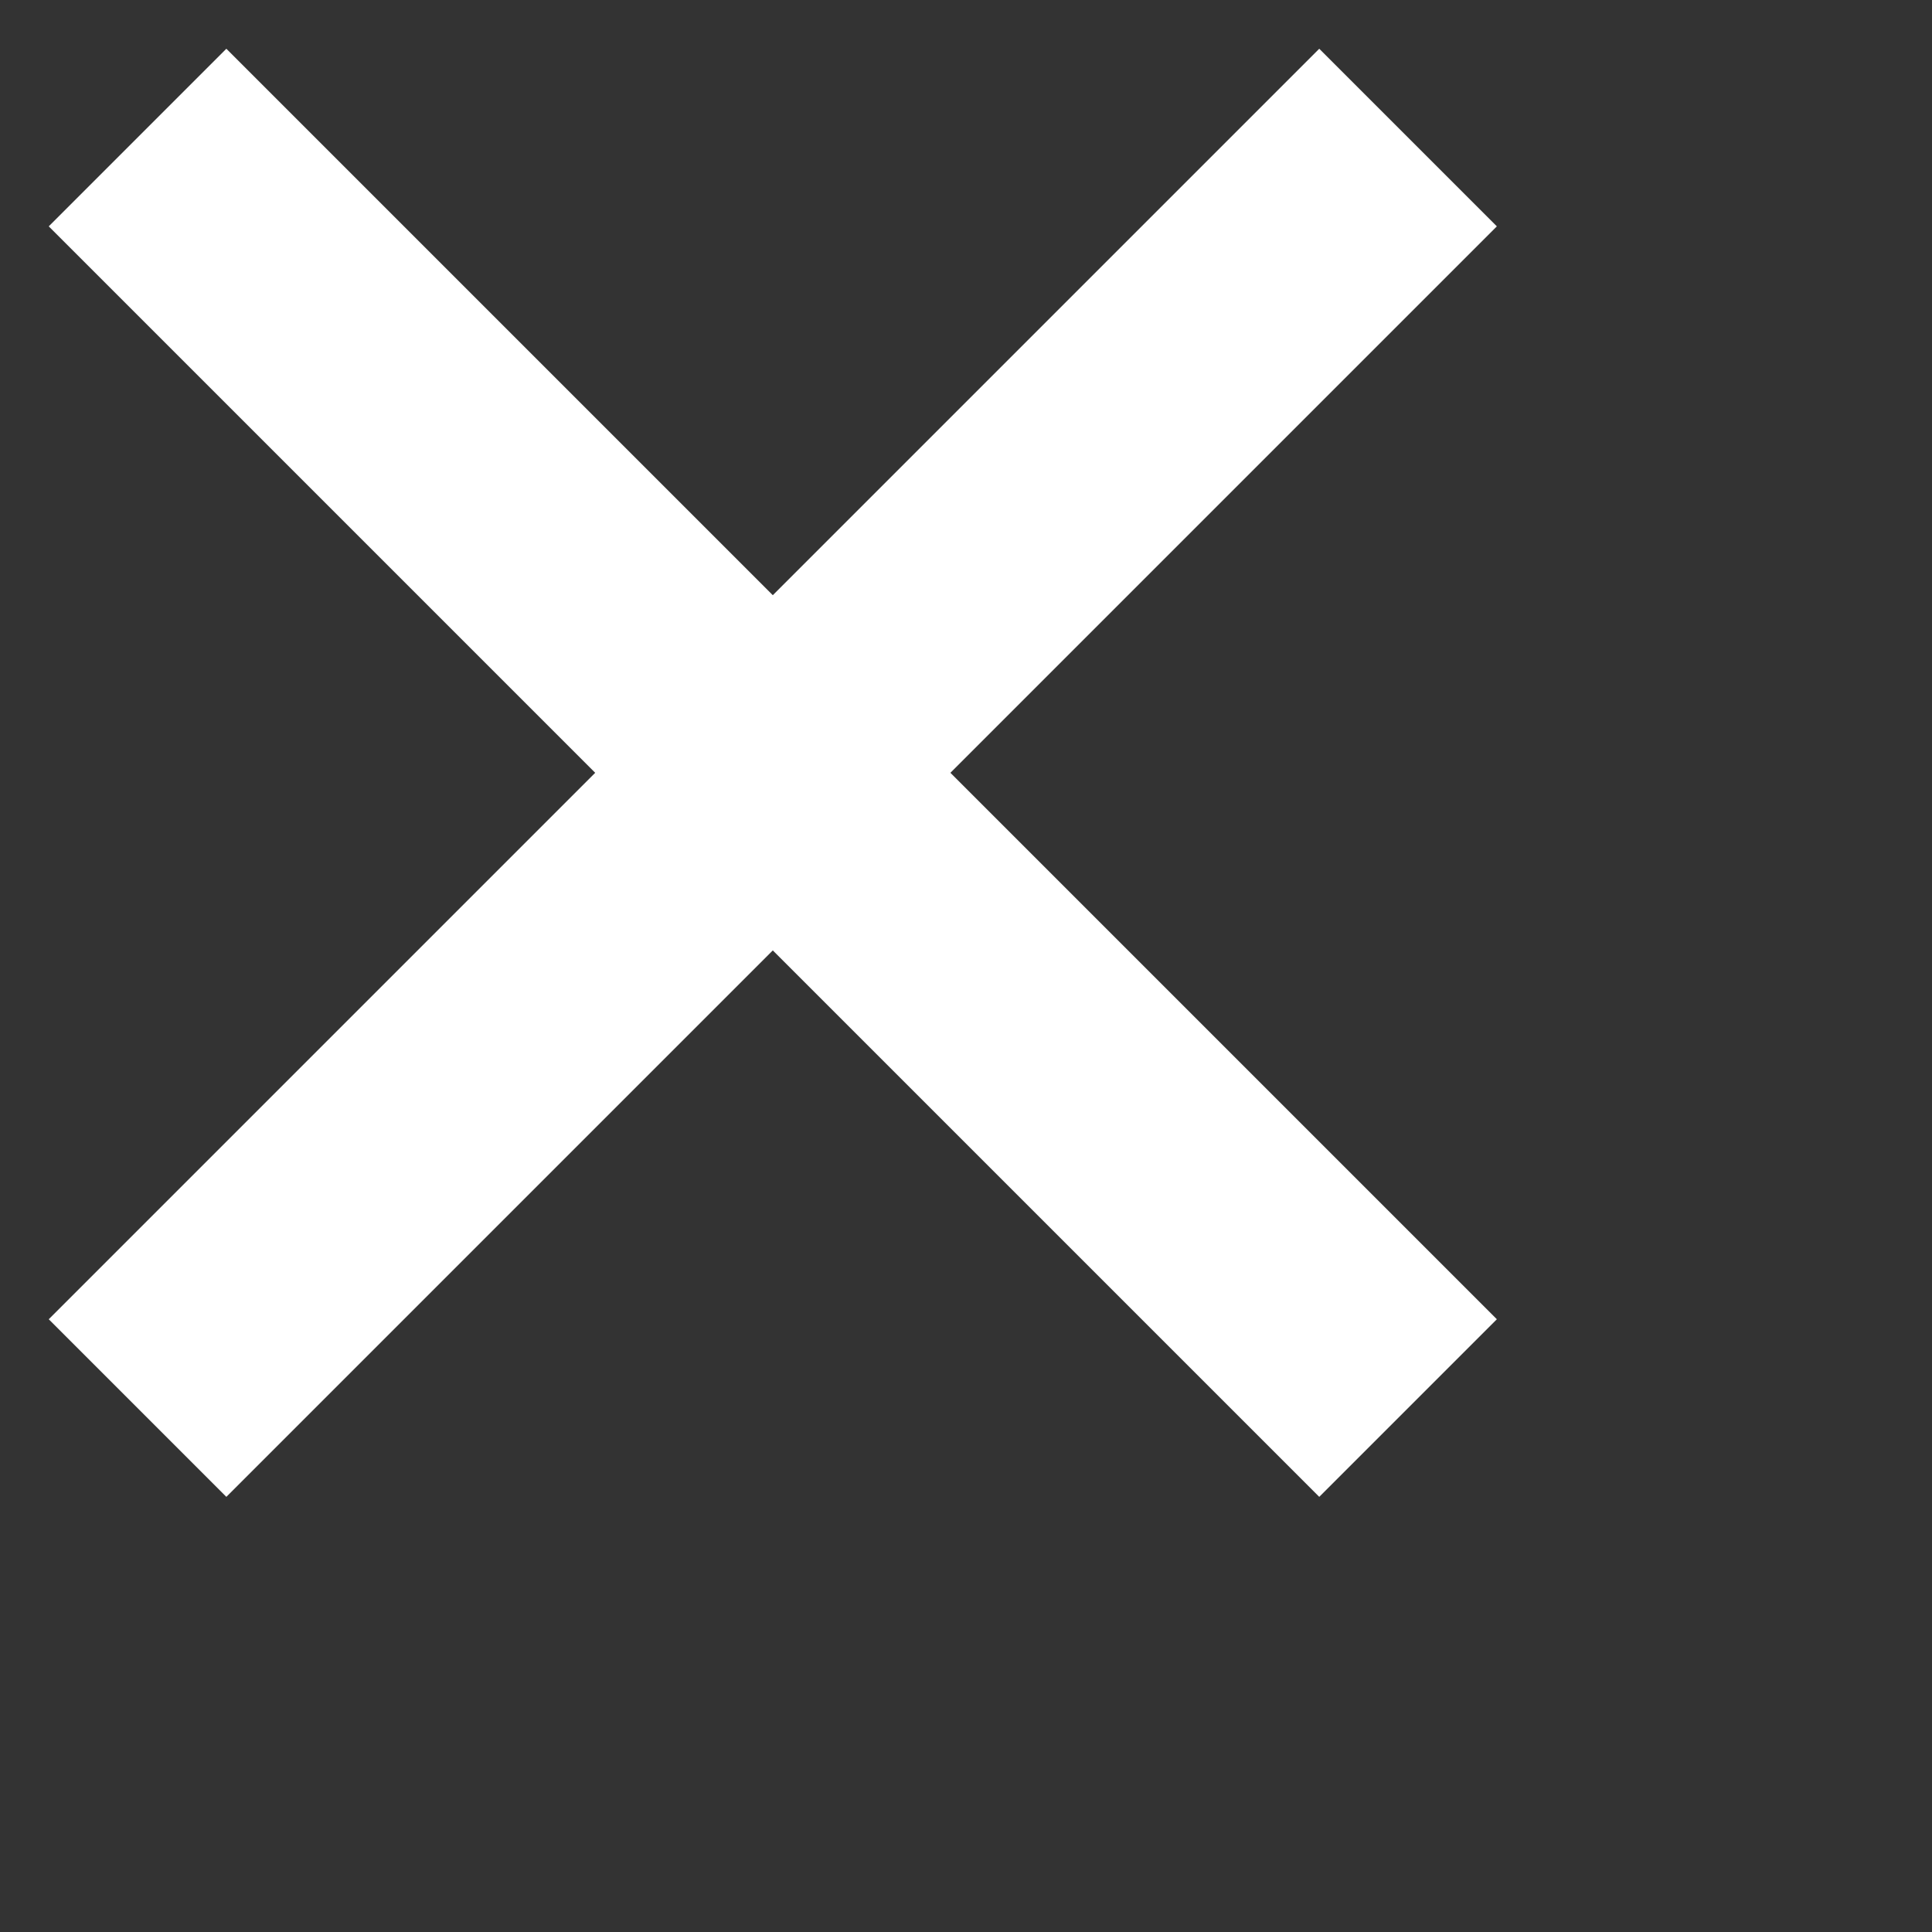 <?xml version="1.0" encoding="UTF-8"?>
<svg width="20px" height="20px" viewBox="0 0 20 20" version="1.1" xmlns="http://www.w3.org/2000/svg" xmlns:xlink="http://www.w3.org/1999/xlink">
    <rect x="0" y="0" width="20" height="20" fill="#333333" stroke="none"/>
    <!-- Generator: Sketch 46.2 (44496) - http://www.bohemiancoding.com/sketch -->
    <title>icon:accordion + green</title>
    <desc>Created with Sketch.</desc>
    <defs></defs>
    <g id="Page-1" stroke="none" stroke-width="1" fill="none" fill-rule="evenodd" stroke-linecap="square">
        <g id="CP10_Product_Details_NW_L" transform="translate(-603, -7297)" stroke="#ffffff">
            <g id="Group-5" transform="translate(0, 259)">
                <g id="Group" transform="translate(0, 4617)">
                    <g id="Product_Detail_V1-Copy-3" transform="translate(0, 95)">
                        <g id="Group-7" transform="translate(0, 1736)">
                            <g id="SECONDARY-Copy-4" transform="translate(599, 487)">
                                <g id="CONTENT-1">
                                    <g id="ACCORDION" transform="translate(0, 98)">
                                        <g id="icon:accordion-+-green" transform="translate(12, 13) rotate(45) translate(-12, -13) translate(4, 5)">
                                            <g id="Line-2">
                                                <path d="M8,0 L8,16" stroke-width="2.6"></path>
                                                <path d="M16,8 L0,8" stroke-width="2.6"></path>
                                            </g>
                                        </g>
                                    </g>
                                </g>
                            </g>
                        </g>
                    </g>
                </g>
            </g>
        </g>
    </g>
</svg>